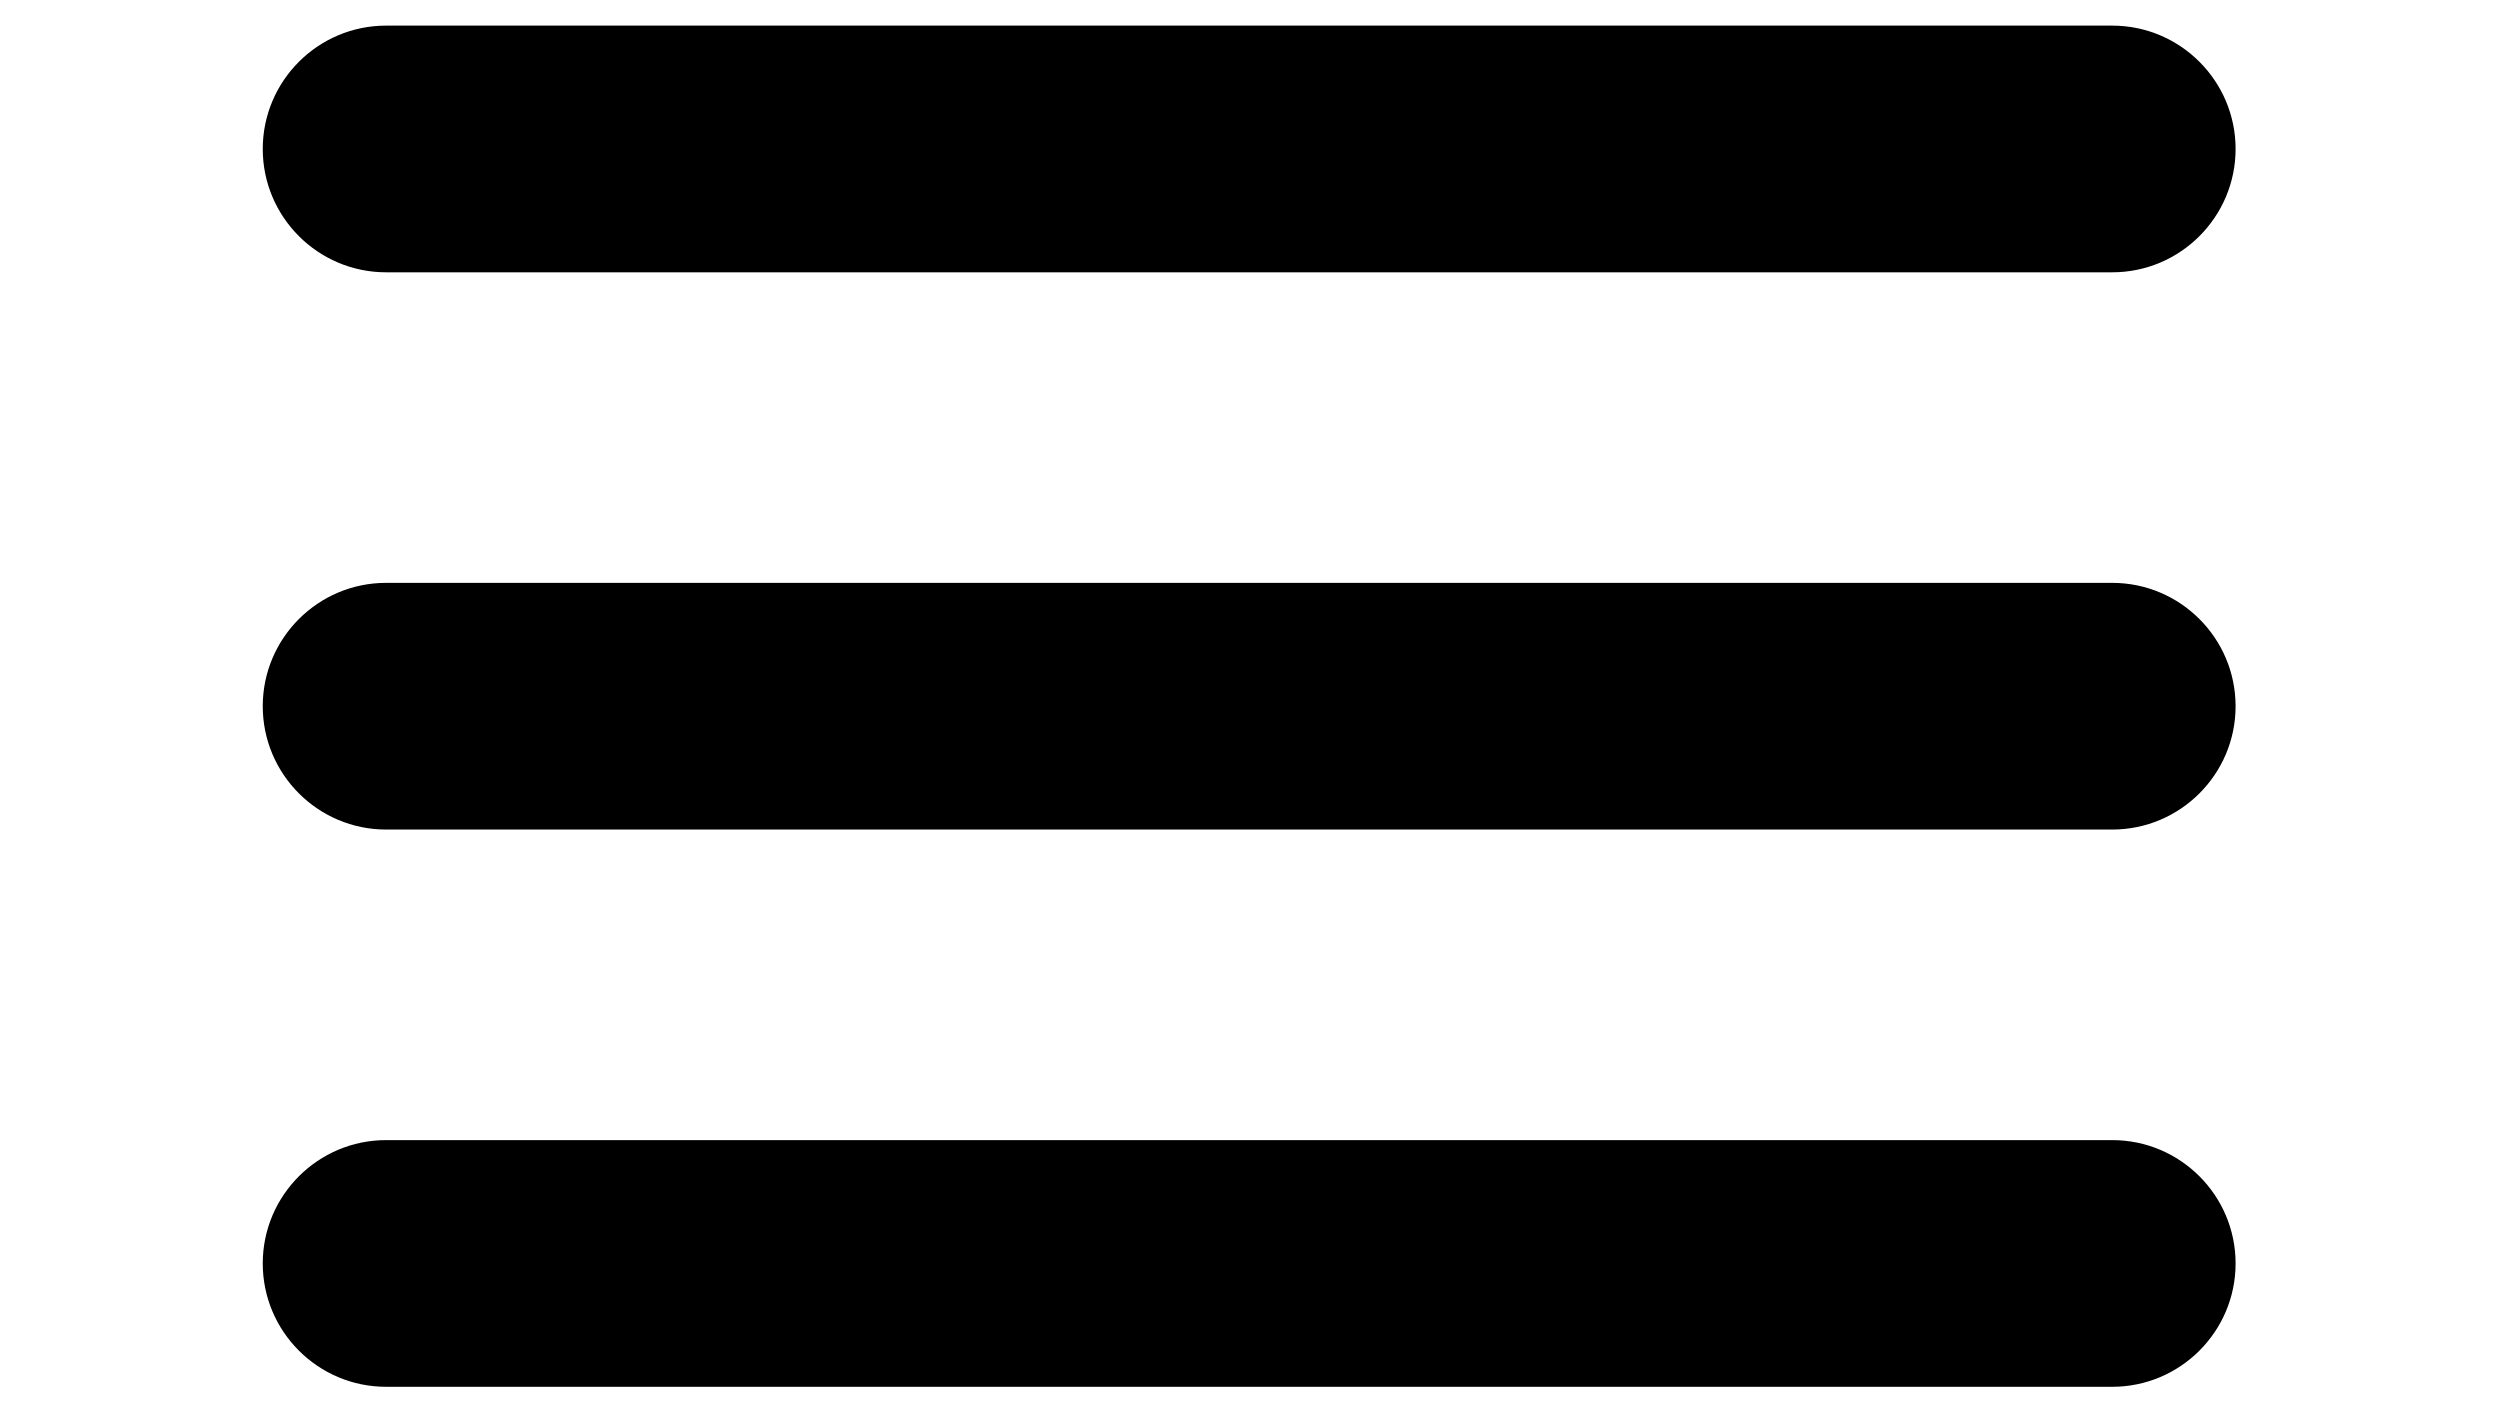 <svg xmlns="http://www.w3.org/2000/svg" xmlns:xlink="http://www.w3.org/1999/xlink" width="1366" zoomAndPan="magnify" viewBox="0 0 1024.5 693.75" height="768" preserveAspectRatio="xMidYMid meet" version="1.0"><defs><clipPath id="19e3f4f24c"><path d="M 24 12.355 L 999 12.355 L 999 135 L 24 135 Z M 24 12.355 " clip-rule="nonzero"/></clipPath><clipPath id="58f865c1ec"><path d="M 24 562 L 999 562 L 999 684.777 L 24 684.777 Z M 24 562 " clip-rule="nonzero"/></clipPath></defs><g clip-path="url(#19e3f4f24c)"><path fill="#000000" d="M 937.852 12.645 L 85.828 12.645 C 52.262 12.645 24.969 39.949 24.969 73.523 C 24.969 107.098 52.262 134.402 85.828 134.402 L 937.852 134.402 C 971.402 134.402 998.711 107.098 998.711 73.523 C 998.711 39.949 971.402 12.645 937.852 12.645 Z M 937.852 12.645 " fill-opacity="1" fill-rule="nonzero"/></g><path fill="#000000" d="M 937.852 287.688 L 85.828 287.688 C 52.262 287.688 24.969 314.992 24.969 348.566 C 24.969 382.141 52.262 409.445 85.828 409.445 L 937.852 409.445 C 971.402 409.445 998.711 382.141 998.711 348.566 C 998.711 314.992 971.402 287.688 937.852 287.688 Z M 937.852 287.688 " fill-opacity="1" fill-rule="nonzero"/><g clip-path="url(#58f865c1ec)"><path fill="#000000" d="M 937.852 562.73 L 85.828 562.73 C 52.262 562.73 24.969 590.031 24.969 623.609 C 24.969 657.184 52.262 684.488 85.828 684.488 L 937.852 684.488 C 971.402 684.488 998.711 657.184 998.711 623.609 C 998.711 590.031 971.402 562.73 937.852 562.73 Z M 937.852 562.73 " fill-opacity="1" fill-rule="nonzero"/></g></svg>